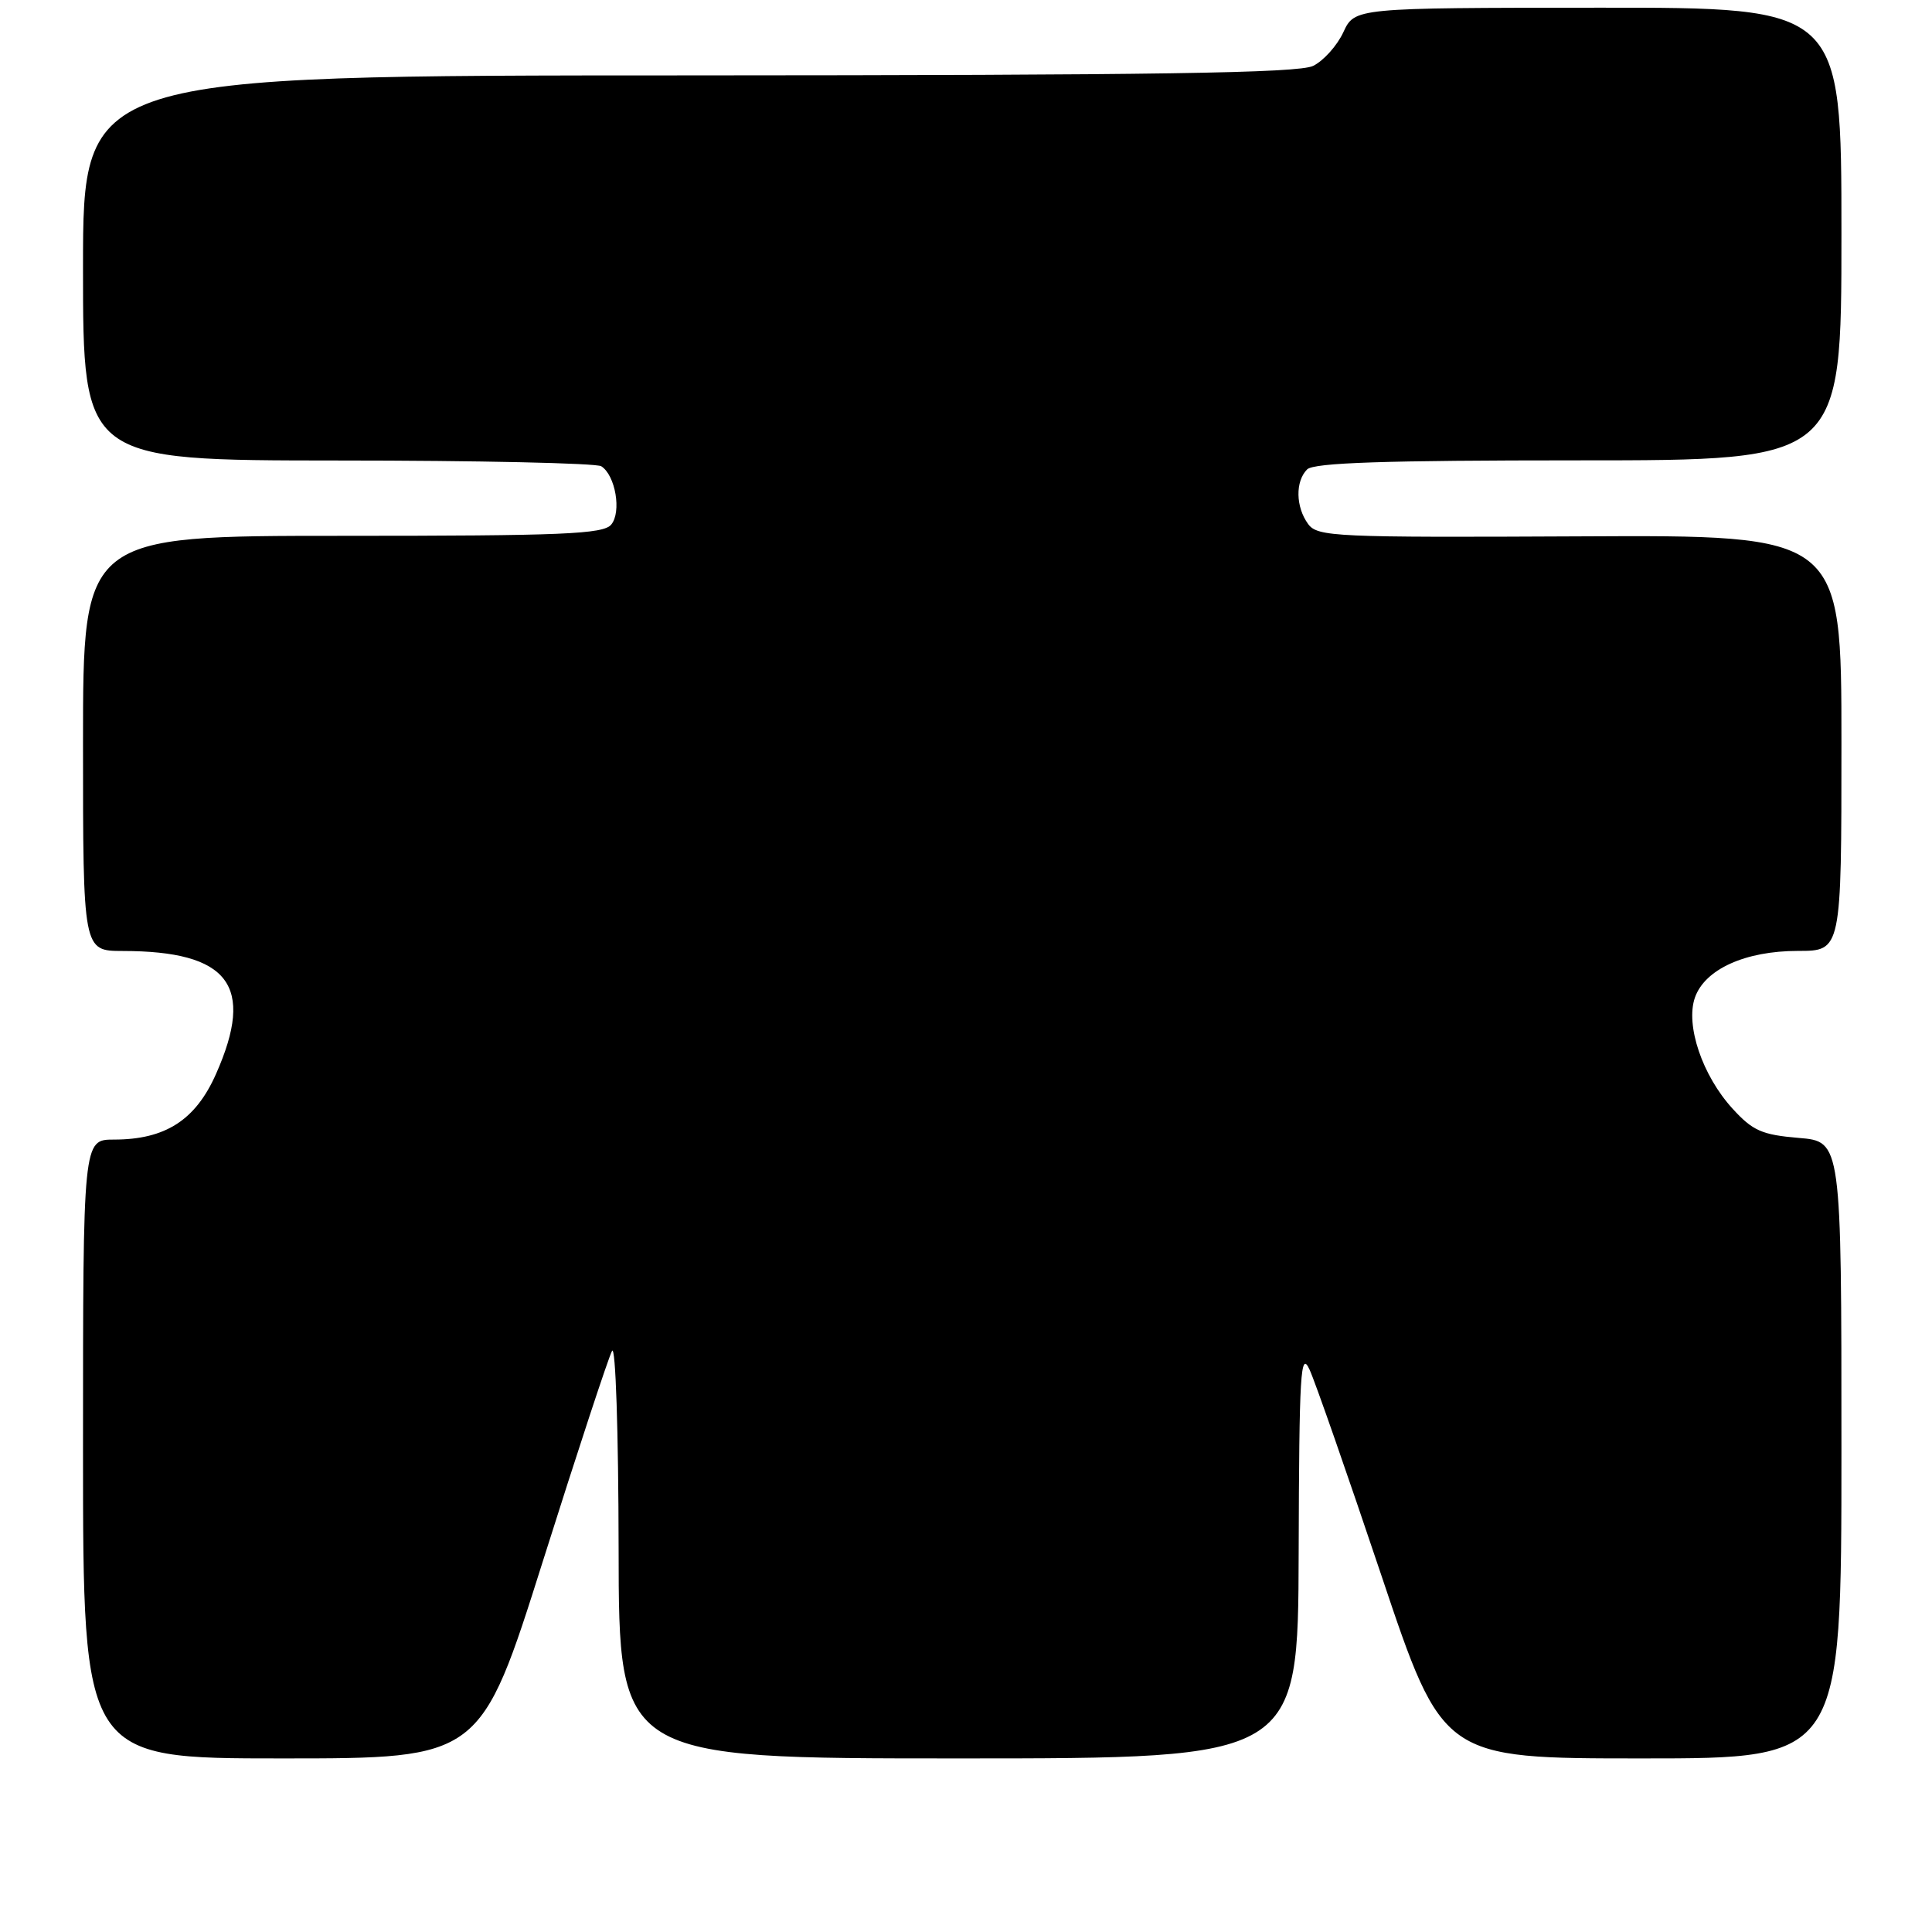 <?xml version="1.0" encoding="UTF-8" standalone="no"?>
<!DOCTYPE svg PUBLIC "-//W3C//DTD SVG 1.1//EN" "http://www.w3.org/Graphics/SVG/1.1/DTD/svg11.dtd" >
<svg xmlns="http://www.w3.org/2000/svg" xmlns:xlink="http://www.w3.org/1999/xlink" version="1.1" viewBox="0 0 256 256">
 <g >
 <path fill="currentColor"
d=" M 71.97 206.75 C 76.53 192.31 80.64 179.82 81.10 179.00 C 81.57 178.16 81.95 189.73 81.97 205.25 C 82.00 233.00 82.00 233.00 127.00 233.00 C 172.00 233.00 172.00 233.00 172.08 205.75 C 172.15 181.83 172.33 178.87 173.53 181.50 C 174.29 183.15 178.56 195.41 183.04 208.75 C 191.17 233.00 191.17 233.00 217.58 233.00 C 244.00 233.00 244.00 233.00 244.00 192.12 C 244.00 151.25 244.00 151.25 238.34 150.78 C 233.46 150.37 232.24 149.83 229.57 146.90 C 225.57 142.52 223.32 135.86 224.58 132.20 C 225.89 128.43 231.25 126.00 238.25 126.00 C 244.00 126.00 244.00 126.00 244.00 98.44 C 244.00 70.89 244.00 70.89 209.33 71.07 C 176.88 71.23 174.57 71.13 173.33 69.43 C 171.68 67.17 171.62 63.78 173.20 62.20 C 174.09 61.31 183.47 61.00 209.20 61.00 C 244.00 61.00 244.00 61.00 244.00 31.00 C 244.00 1.00 244.00 1.00 211.75 1.02 C 179.50 1.04 179.50 1.04 178.00 4.27 C 177.18 6.04 175.38 8.05 174.00 8.73 C 172.07 9.69 153.06 9.97 91.25 9.99 C 11.00 10.00 11.00 10.00 11.00 35.50 C 11.00 61.00 11.00 61.00 44.75 61.02 C 63.31 61.02 79.03 61.37 79.67 61.78 C 81.55 62.97 82.38 67.84 80.99 69.51 C 79.94 70.78 74.58 71.00 45.38 71.00 C 11.00 71.00 11.00 71.00 11.00 98.50 C 11.00 126.00 11.00 126.00 16.25 126.01 C 30.35 126.02 33.82 130.58 28.63 142.29 C 25.92 148.42 21.91 151.00 15.10 151.00 C 11.00 151.00 11.00 151.00 11.00 192.00 C 11.00 233.00 11.00 233.00 37.34 233.00 C 63.68 233.00 63.68 233.00 71.97 206.75 Z "/>
</g>
</svg>